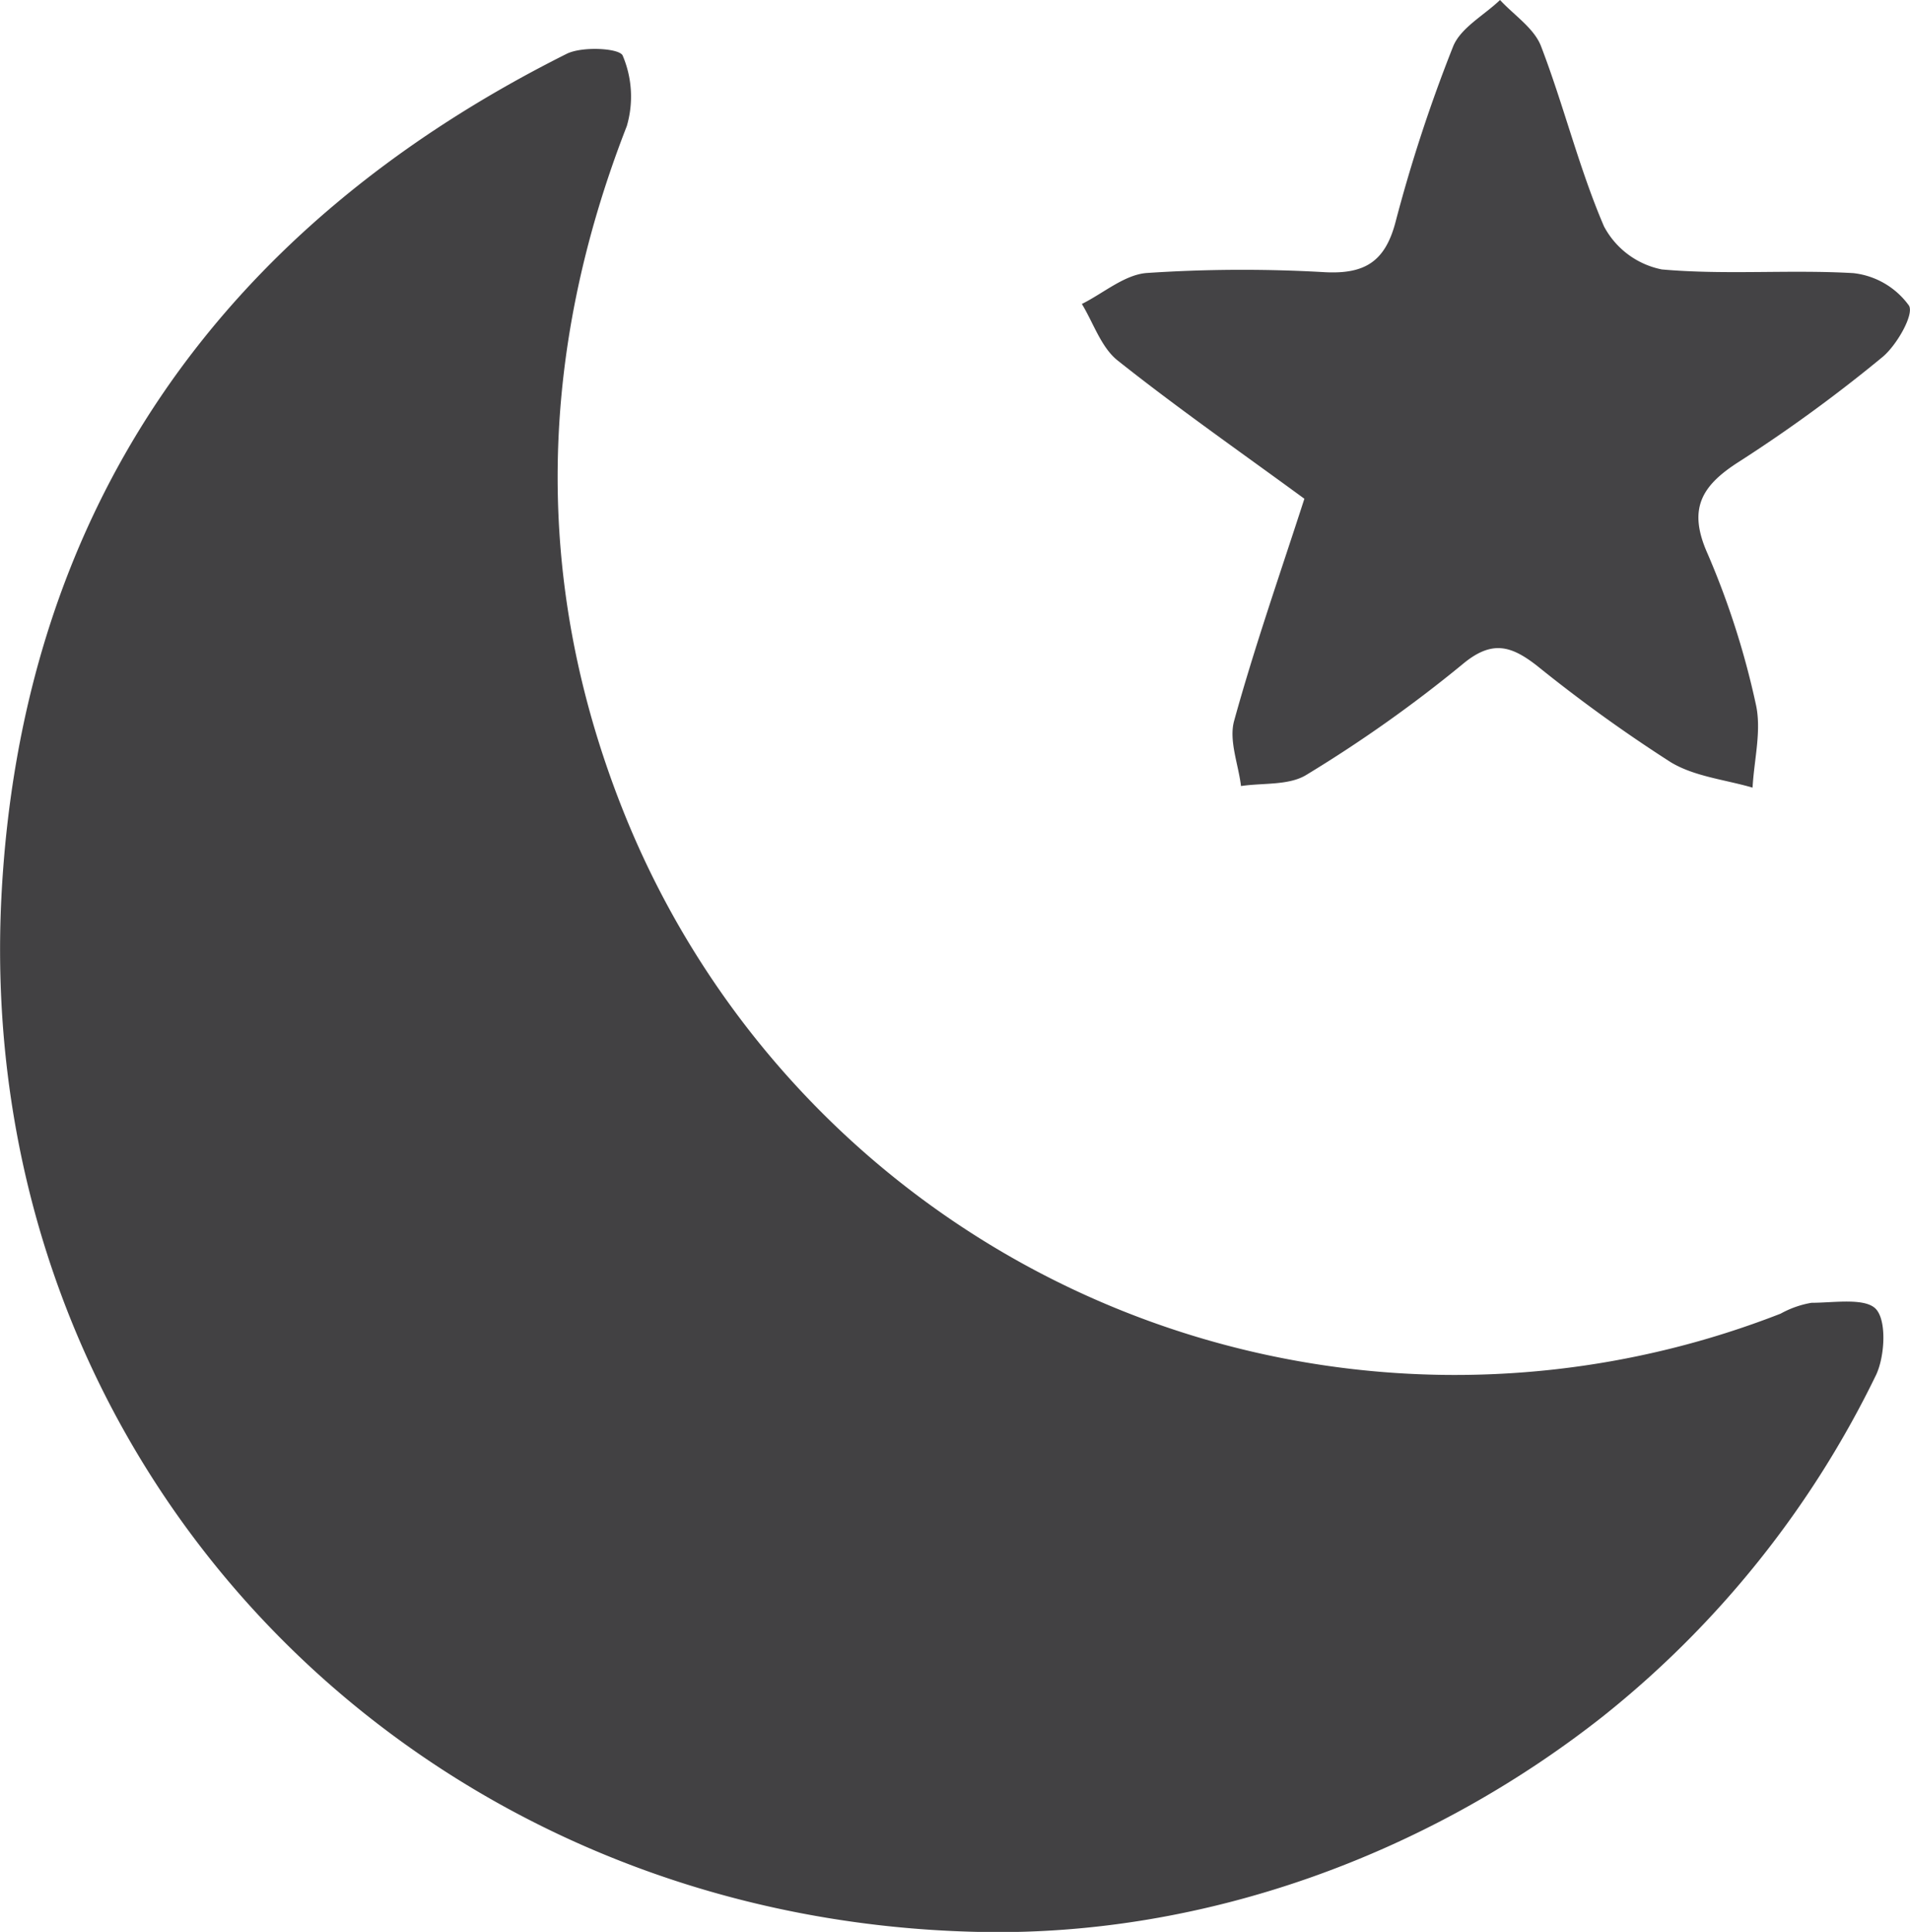 <svg xmlns="http://www.w3.org/2000/svg" viewBox="0 0 144.38 145.99"><defs><style>.cls-1{fill:#424143;}.cls-2{fill:#444345;}</style></defs><title>LightIconNight</title><g id="Layer_2" data-name="Layer 2"><g id="Layer_1-2" data-name="Layer 1"><path class="cls-1" d="M74.46,146C31.32,145.32-2,111.05.1,67.91,1.55,38.74,16.51,17.24,42.83,4.07c1.18-.59,4-.43,4.24.13a7.92,7.92,0,0,1,.31,5.33C40.69,26.68,40.27,43.91,47,61a67.69,67.69,0,0,0,87.6,38.27,7.39,7.39,0,0,1,2.33-.82c1.7,0,4.11-.41,4.9.5s.64,3.53,0,4.92a74.57,74.57,0,0,1-20.71,25.87C107.66,140.33,90.92,146.24,74.46,146Z"/><path class="cls-2" d="M98.6,37.69C93.78,34.16,89,30.83,84.47,27.23c-1.24-1-1.81-2.81-2.69-4.26,1.63-.81,3.22-2.21,4.9-2.34a108.26,108.26,0,0,1,13.48-.06c3,.15,4.54-.79,5.33-3.79a114.78,114.78,0,0,1,4.35-13.26c.57-1.42,2.34-2.36,3.55-3.52,1.06,1.15,2.56,2.12,3.09,3.47,1.73,4.49,2.87,9.22,4.77,13.64a6.35,6.35,0,0,0,4.37,3.25c4.8.43,9.67,0,14.48.28a6,6,0,0,1,4.2,2.45c.41.66-.92,3-2,3.89a113.06,113.06,0,0,1-10.89,7.94c-2.81,1.8-3.83,3.55-2.34,6.9a61.76,61.76,0,0,1,3.65,11.37c.46,2-.13,4.22-.24,6.33-2.09-.61-4.41-.84-6.2-1.93a114.29,114.29,0,0,1-10.12-7.3c-1.94-1.5-3.39-1.95-5.61-.09a101.58,101.58,0,0,1-11.79,8.35c-1.32.82-3.28.6-4.95.85-.2-1.65-.93-3.44-.52-4.93C94.83,48.89,96.75,43.41,98.6,37.69Z"/></g></g></svg>